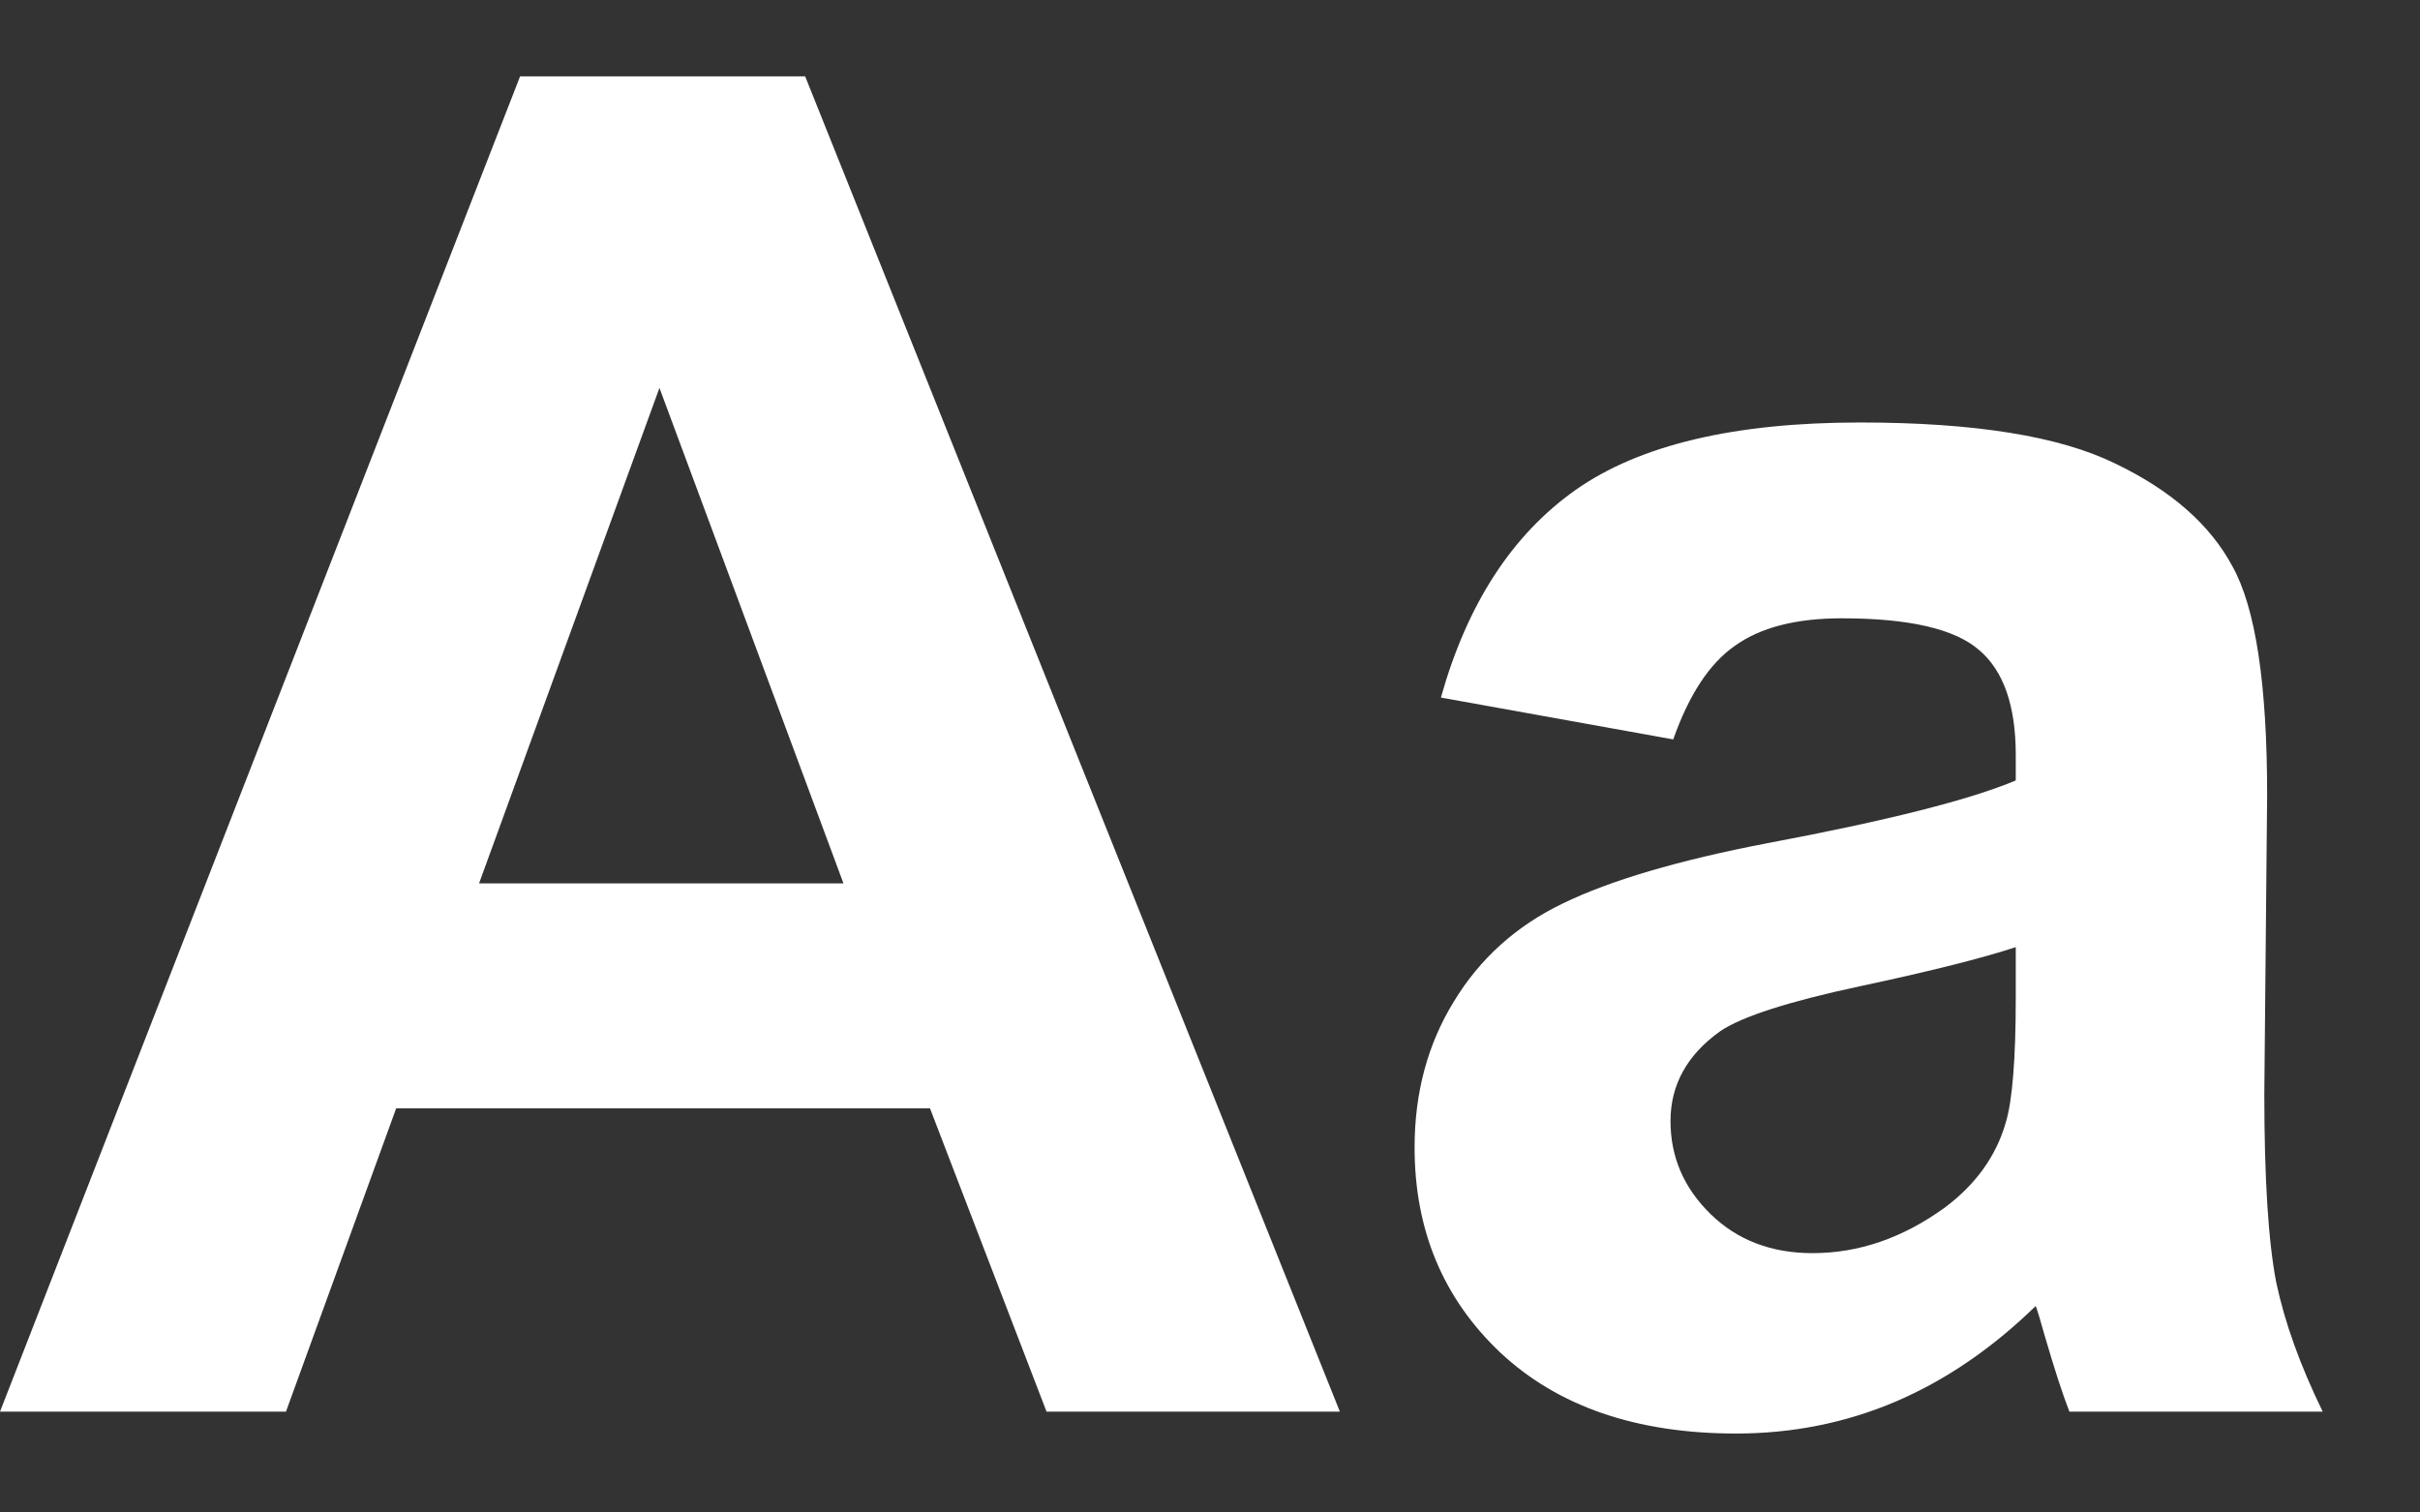 <svg width="24" height="15" viewBox="0 0 24 15" fill="none" xmlns="http://www.w3.org/2000/svg">
<rect x="0" y="0" width="24" height="15" fill="#333333" stroke="none"/>
<path d="M13.288 14H10.379L9.223 10.992H3.929L2.836 14H0L5.158 0.757H7.985L13.288 14ZM8.365 8.761L6.54 3.847L4.751 8.761H8.365ZM16.594 7.333L14.29 6.918C14.55 5.991 14.995 5.304 15.627 4.858C16.26 4.413 17.199 4.19 18.446 4.19C19.578 4.19 20.421 4.325 20.975 4.596C21.529 4.861 21.918 5.202 22.14 5.617C22.369 6.027 22.484 6.782 22.484 7.885L22.456 10.847C22.456 11.691 22.496 12.314 22.574 12.717C22.658 13.115 22.812 13.542 23.035 14H20.523C20.457 13.831 20.376 13.582 20.279 13.25C20.237 13.1 20.207 13 20.189 12.952C19.756 13.374 19.292 13.69 18.798 13.901C18.304 14.111 17.777 14.217 17.217 14.217C16.23 14.217 15.45 13.949 14.878 13.413C14.312 12.877 14.029 12.199 14.029 11.38C14.029 10.838 14.158 10.357 14.417 9.935C14.676 9.507 15.037 9.182 15.501 8.959C15.971 8.731 16.645 8.532 17.524 8.363C18.711 8.14 19.533 7.933 19.991 7.74V7.487C19.991 6.999 19.87 6.653 19.629 6.448C19.388 6.237 18.934 6.132 18.265 6.132C17.814 6.132 17.461 6.222 17.208 6.403C16.955 6.578 16.751 6.888 16.594 7.333ZM19.991 9.393C19.665 9.501 19.15 9.631 18.446 9.781C17.741 9.932 17.28 10.08 17.064 10.224C16.733 10.459 16.567 10.757 16.567 11.118C16.567 11.474 16.699 11.781 16.964 12.04C17.229 12.299 17.567 12.428 17.976 12.428C18.434 12.428 18.87 12.278 19.286 11.977C19.593 11.748 19.795 11.468 19.891 11.136C19.957 10.92 19.991 10.507 19.991 9.899V9.393Z" fill="white"/>
</svg>
